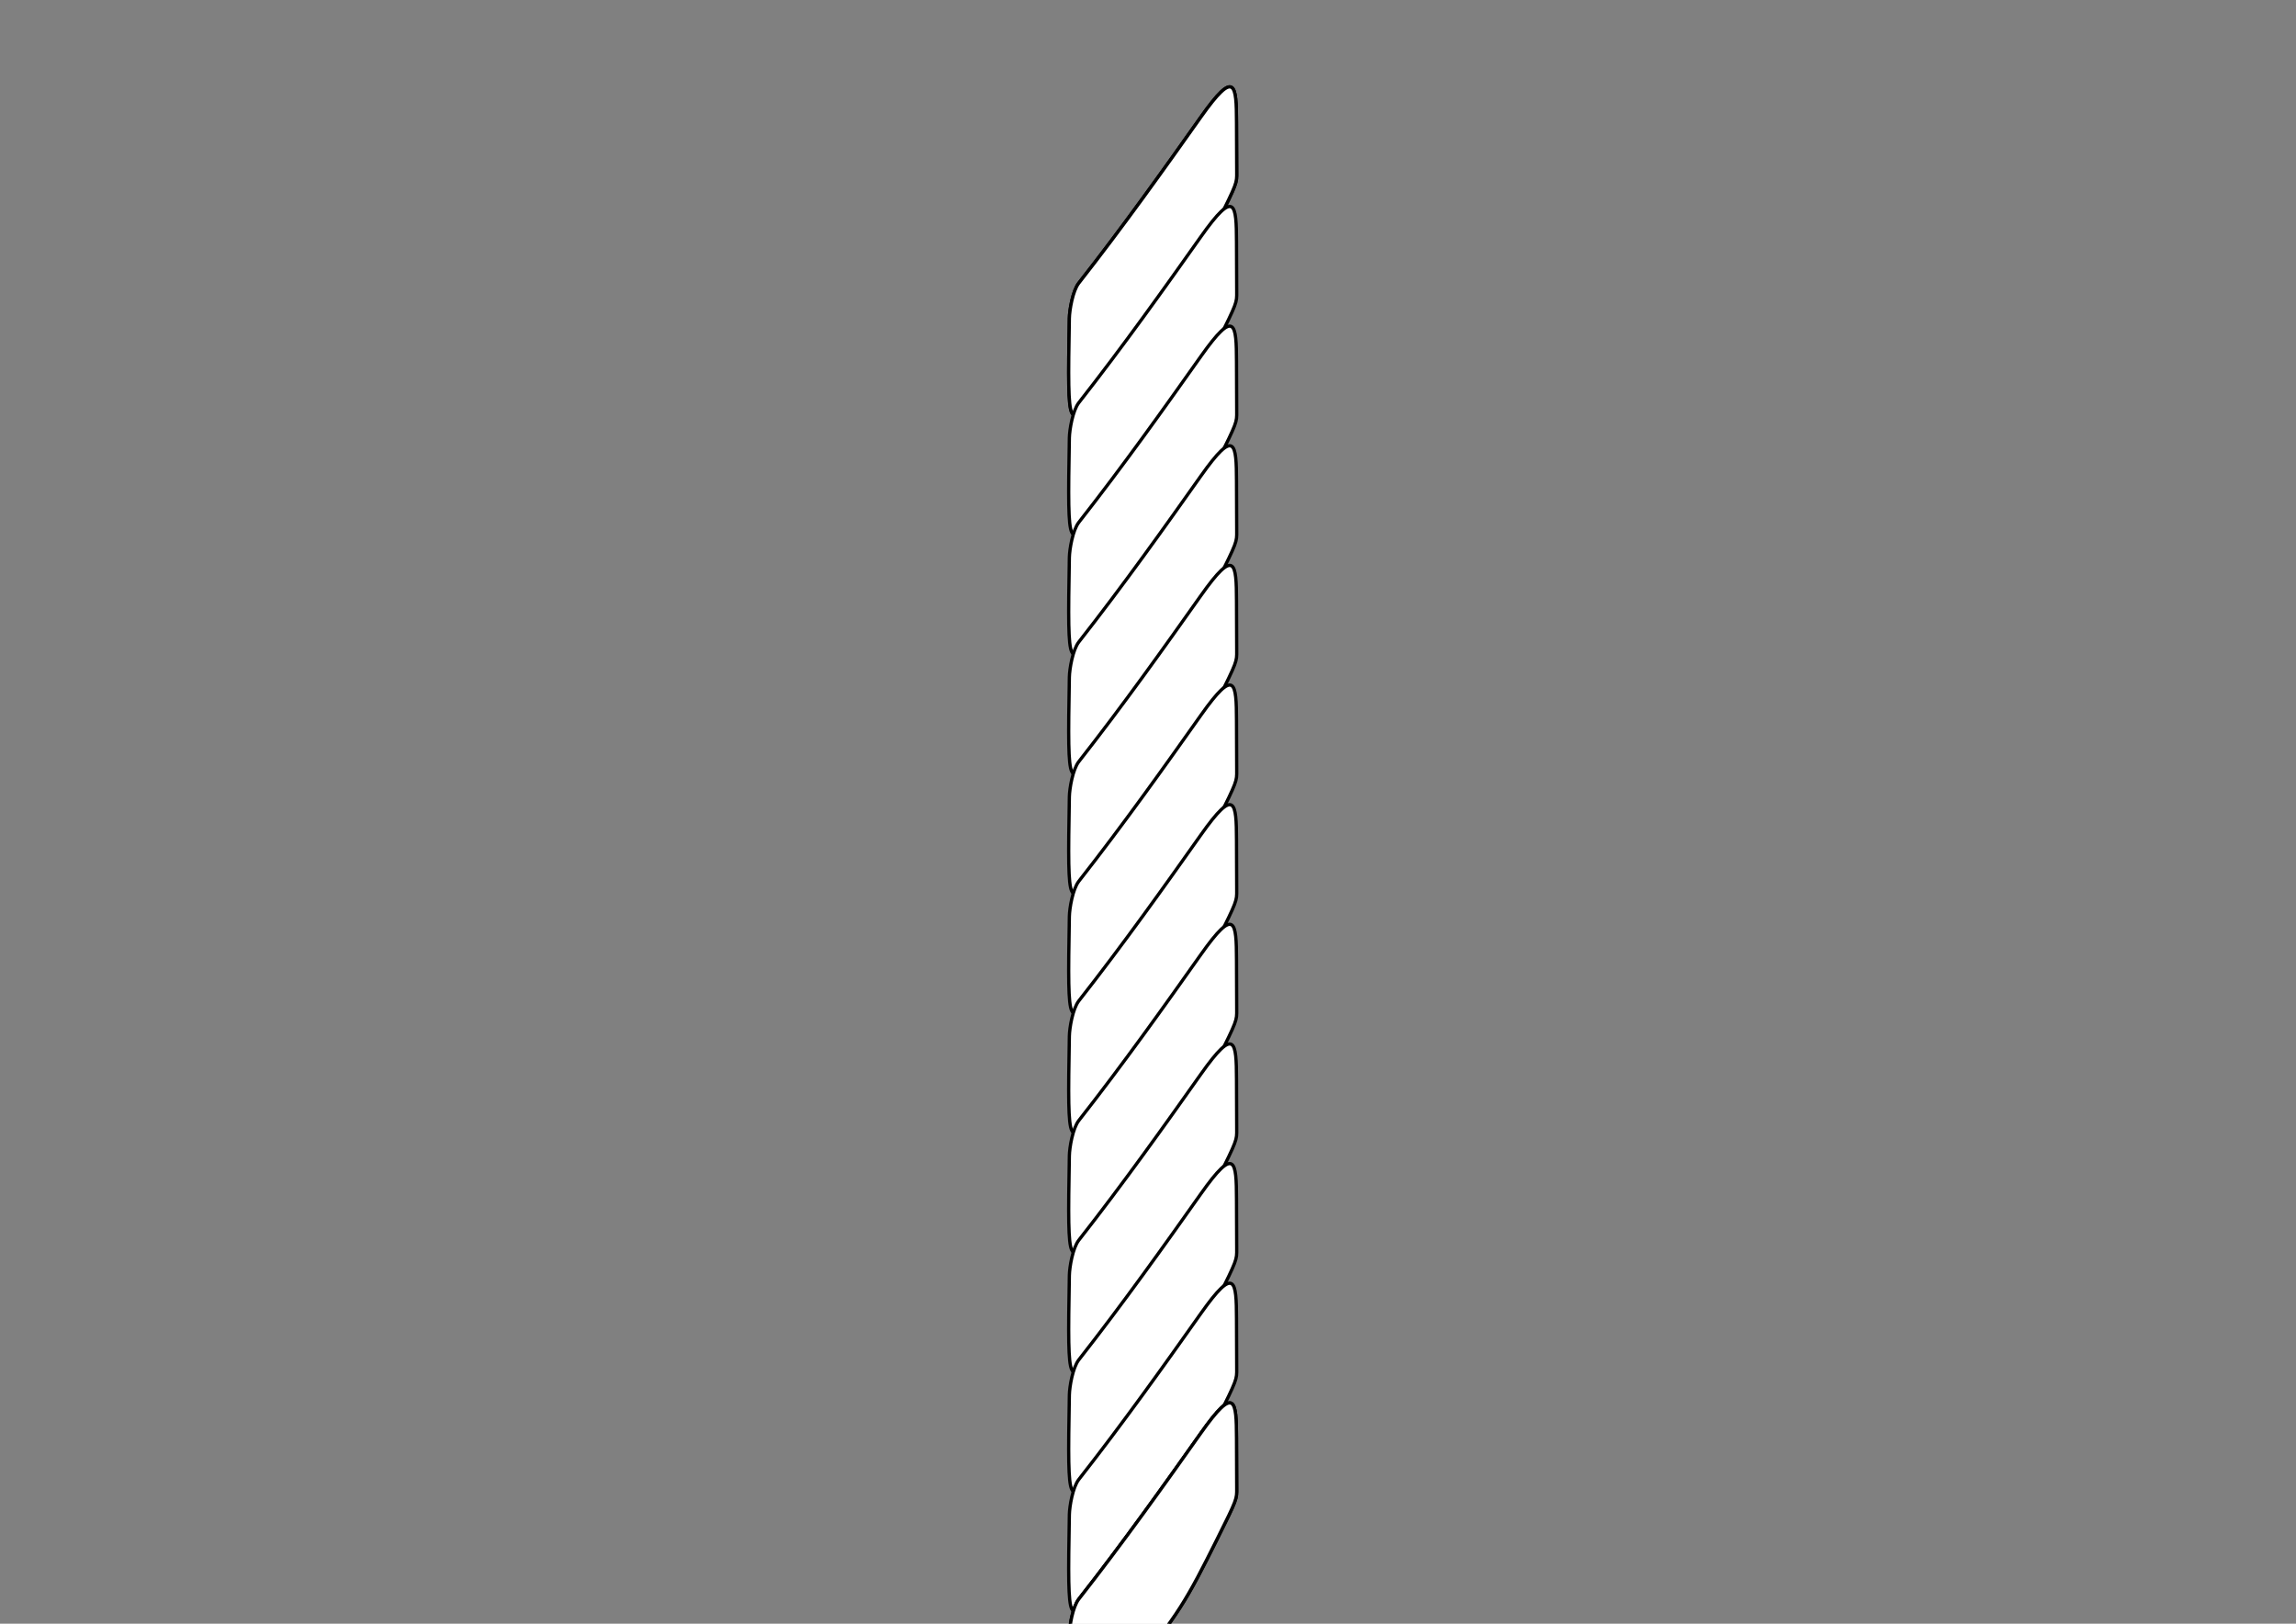 <?xml version="1.0" encoding="UTF-8" standalone="no"?>
<!-- Created with Inkscape (http://www.inkscape.org/) -->

<!-- 
Artwork by John Samuel. 
This work is licensed under a Creative Commons Attribution-ShareAlike 4.0 International License. 
-->

<svg
   xmlns:osb="http://www.openswatchbook.org/uri/2009/osb"
   xmlns:dc="http://purl.org/dc/elements/1.1/"
   xmlns:cc="http://creativecommons.org/ns#"
   xmlns:rdf="http://www.w3.org/1999/02/22-rdf-syntax-ns#"
   xmlns:svg="http://www.w3.org/2000/svg"
   xmlns="http://www.w3.org/2000/svg"
   xmlns:xlink="http://www.w3.org/1999/xlink"
   xmlns:sodipodi="http://sodipodi.sourceforge.net/DTD/sodipodi-0.dtd"
   xmlns:inkscape="http://www.inkscape.org/namespaces/inkscape"
   width="297mm"
   height="210mm"
   viewBox="0 0 1052.362 744.094"
   id="svg2"
   version="1.1"
   inkscape:version="0.91 r13725"
   sodipodi:docname="rope.svg">
  <rect x="0" y="0" width="1052.362" height="744.094" fill="#808080" stroke="none"/>
  <defs
     id="defs4">
    <linearGradient
       id="linearGradient4824"
       osb:paint="solid">
      <stop
         style="stop-color:#000000;stop-opacity:1;"
         offset="0"
         id="stop4826" />
    </linearGradient>
  </defs>
  <sodipodi:namedview
     id="base"
     pagecolor="#ffffff"
     bordercolor="#666666"
     borderopacity="1.0"
     inkscape:pageopacity="0.0"
     inkscape:pageshadow="2"
     inkscape:zoom="0.89702955"
     inkscape:cx="526.1811"
     inkscape:cy="372.04724"
     inkscape:document-units="px"
     inkscape:current-layer="layer1"
     showgrid="false"
     inkscape:window-width="1600"
     inkscape:window-height="847"
     inkscape:window-x="0"
     inkscape:window-y="0"
     inkscape:window-maximized="1"
     showguides="false">
    <sodipodi:guide
       position="0,0"
       orientation="0,1052.362"
       id="guide4163" />
    <sodipodi:guide
       position="1052.362,0"
       orientation="-744.094,0"
       id="guide4165" />
    <sodipodi:guide
       position="1052.362,744.094"
       orientation="0,-1052.362"
       id="guide4167" />
    <sodipodi:guide
       position="0,744.094"
       orientation="744.094,0"
       id="guide4169" />
    <sodipodi:guide
       position="-0.834,744.292"
       orientation="372.047,0"
       id="guide4173" />
    <sodipodi:guide
       position="-0.834,372.244"
       orientation="0,526.181"
       id="guide4175" />
    <sodipodi:guide
       position="525.347,372.244"
       orientation="-372.047,0"
       id="guide4177" />
    <sodipodi:guide
       position="525.347,744.292"
       orientation="0,-526.181"
       id="guide4179" />
  </sodipodi:namedview>
  <g
     inkscape:label="Layer 1"
     inkscape:groupmode="layer"
     id="layer1"
     transform="translate(0,-308.268)">
    <path
       style="opacity:1;fill:#ffffff;fill-opacity:1;stroke:#000000;stroke-width:1.5;stroke-linecap:round;stroke-linejoin:round;stroke-miterlimit:4;stroke-dasharray:none;stroke-dashoffset:0;stroke-opacity:1"
       d="m 494.463,437.997 c 20.166,-25.674 39.504,-52.82 55.988,-76.129 15.699,-22.198 16.224,-14.796 16.294,2.377 l 0.093,22.993 c 0.02,4.933 0.282,4.723 -8.97,23.239 -13.663,27.344 -17.924,35.29 -40.522,62.133 -2.83,3.361 -12.039,13.753 -14.506,16.347 -12.991,13.662 -13.687,20.432 -12.704,-34.815 0.067,-3.778 1.553,-12.612 4.328,-16.144 z"
       id="rect6812"
       inkscape:connector-curvature="0"
       sodipodi:nodetypes="sssssssss"
       inkscape:tile-cx="528.09449"
       inkscape:tile-cy="87.953965"
       inkscape:tile-w="78.198071"
       inkscape:tile-h="137.0655"
       inkscape:tile-x0="488.99545"
       inkscape:tile-y0="19.417705" />
    <use
       x="0"
       y="0"
       inkscape:tiled-clone-of="#rect6812"
       xlink:href="#rect6812"
       id="use7649"
       width="100%"
       height="100%" />
    <use
       x="0"
       y="0"
       inkscape:tiled-clone-of="#rect6812"
       xlink:href="#rect6812"
       transform="translate(0,54.826)"
       id="use7651"
       width="100%"
       height="100%" />
    <use
       x="0"
       y="0"
       inkscape:tiled-clone-of="#rect6812"
       xlink:href="#rect6812"
       transform="translate(0,109.652)"
       id="use7653"
       width="100%"
       height="100%" />
    <use
       x="0"
       y="0"
       inkscape:tiled-clone-of="#rect6812"
       xlink:href="#rect6812"
       transform="translate(0,164.479)"
       id="use7655"
       width="100%"
       height="100%" />
    <use
       x="0"
       y="0"
       inkscape:tiled-clone-of="#rect6812"
       xlink:href="#rect6812"
       transform="translate(0,219.305)"
       id="use7657"
       width="100%"
       height="100%" />
    <use
       x="0"
       y="0"
       inkscape:tiled-clone-of="#rect6812"
       xlink:href="#rect6812"
       transform="translate(0,274.131)"
       id="use7659"
       width="100%"
       height="100%" />
    <use
       x="0"
       y="0"
       inkscape:tiled-clone-of="#rect6812"
       xlink:href="#rect6812"
       transform="translate(0,328.957)"
       id="use7661"
       width="100%"
       height="100%" />
    <use
       x="0"
       y="0"
       inkscape:tiled-clone-of="#rect6812"
       xlink:href="#rect6812"
       transform="translate(0,383.783)"
       id="use7663"
       width="100%"
       height="100%" />
    <use
       x="0"
       y="0"
       inkscape:tiled-clone-of="#rect6812"
       xlink:href="#rect6812"
       transform="translate(0,438.61)"
       id="use7665"
       width="100%"
       height="100%" />
    <use
       x="0"
       y="0"
       inkscape:tiled-clone-of="#rect6812"
       xlink:href="#rect6812"
       transform="translate(0,493.436)"
       id="use7667"
       width="100%"
       height="100%" />
    <use
       x="0"
       y="0"
       inkscape:tiled-clone-of="#rect6812"
       xlink:href="#rect6812"
       transform="translate(0,548.262)"
       id="use7669"
       width="100%"
       height="100%" />
    <use
       x="0"
       y="0"
       inkscape:tiled-clone-of="#rect6812"
       xlink:href="#rect6812"
       transform="translate(0,603.088)"
       id="use7671"
       width="100%"
       height="100%" />
    <use
       id="use7673"
       transform="translate(0,603.088)"
       xlink:href="#rect6812"
       inkscape:tiled-clone-of="#rect6812"
       y="0"
       x="0"
       width="100%"
       height="100%" />
  </g>
</svg>
